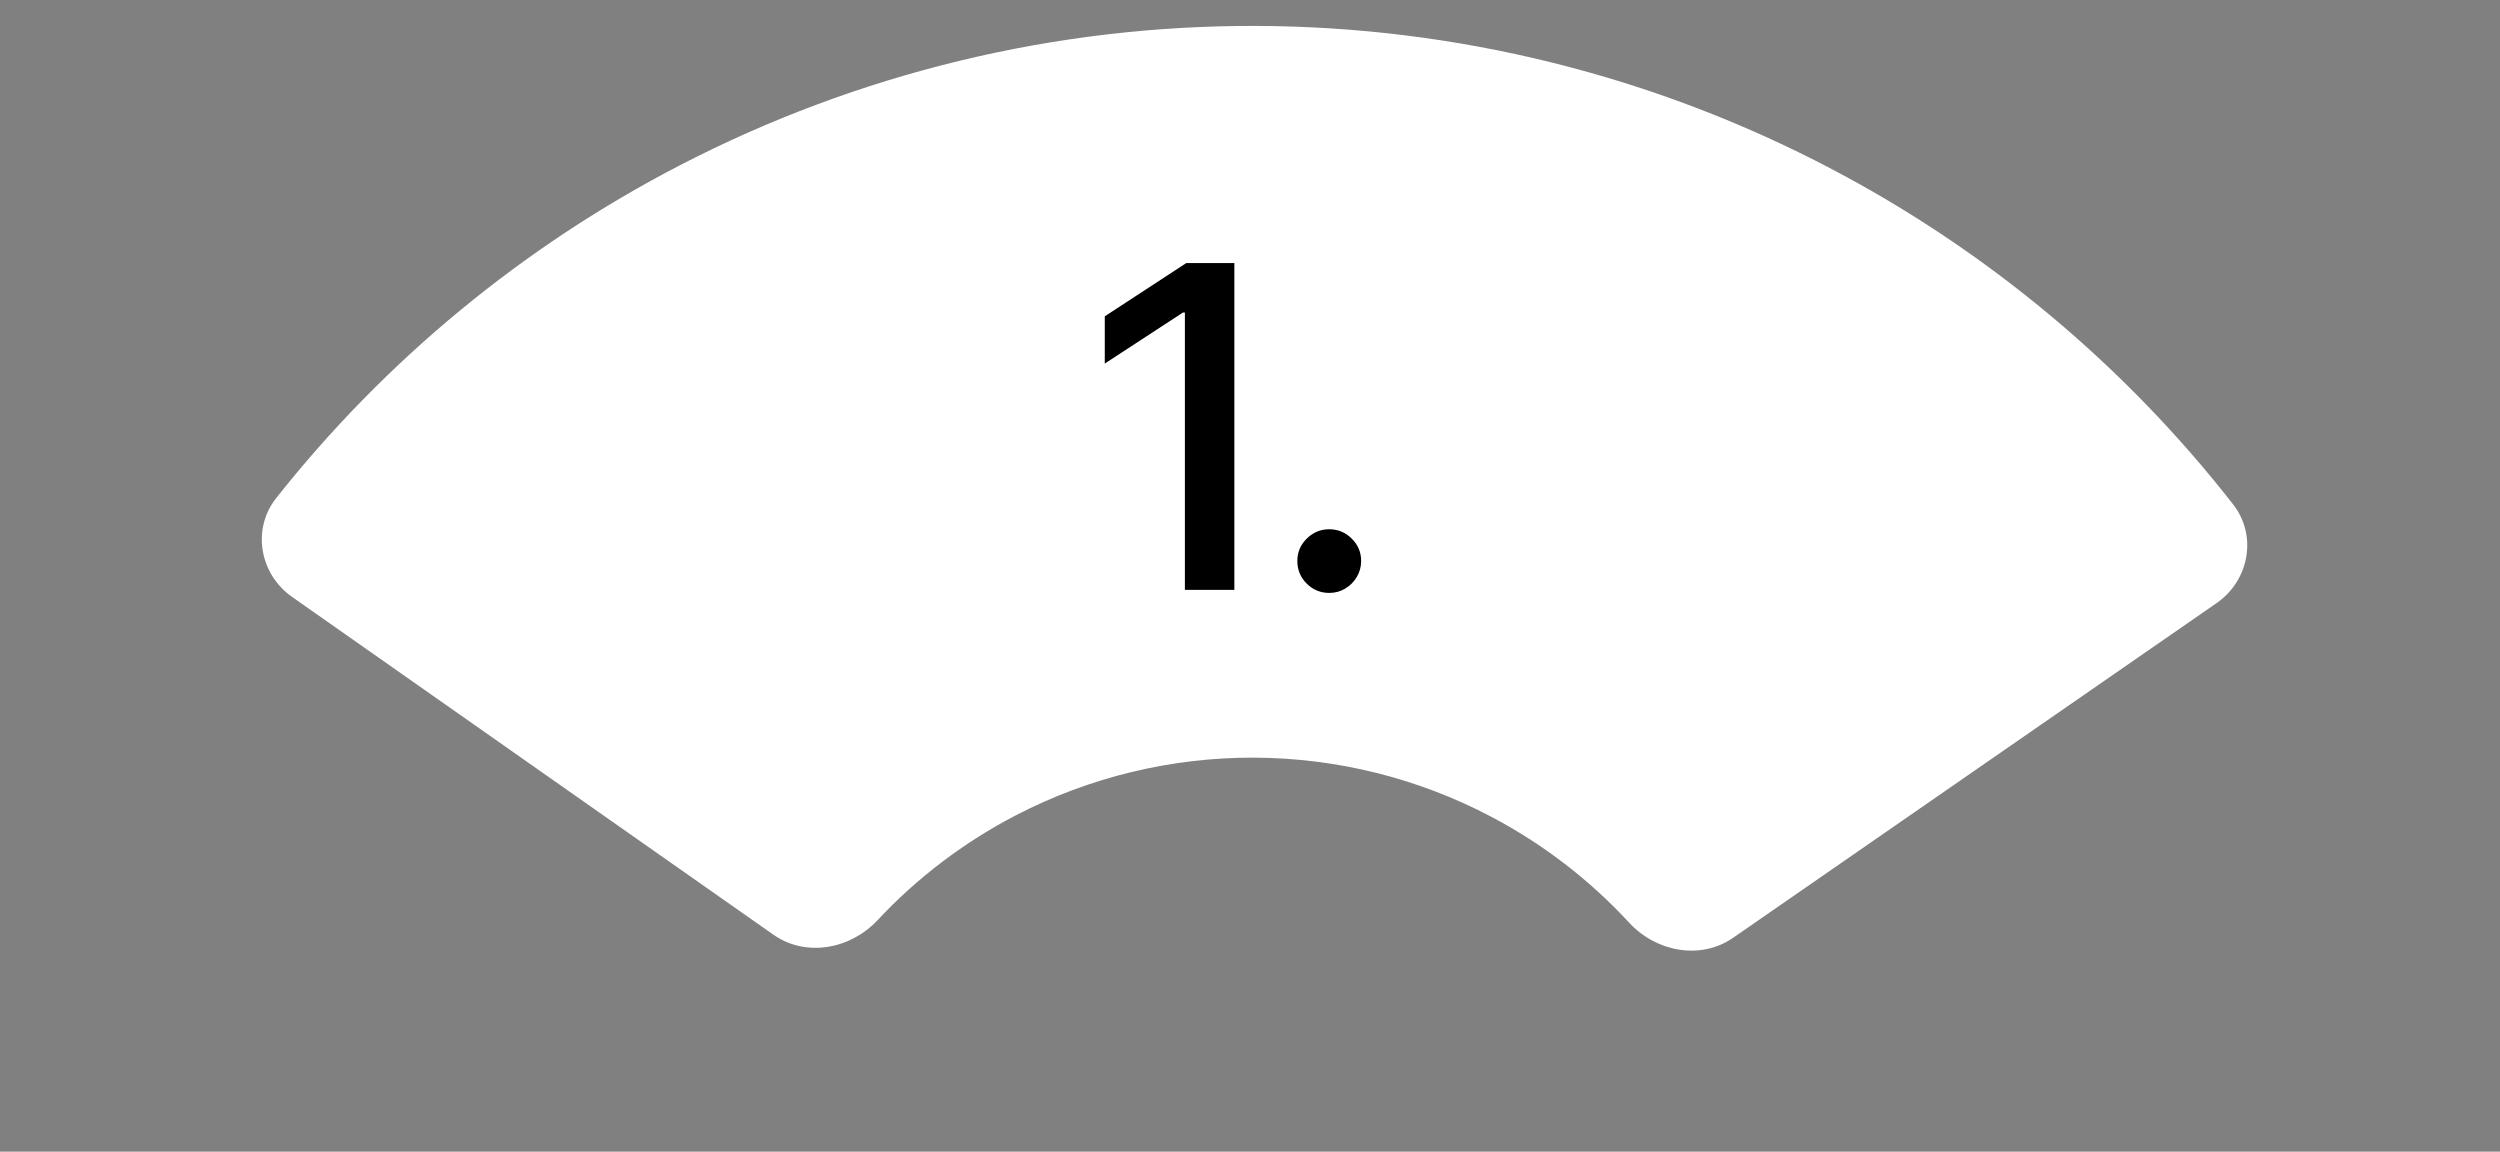 <svg width="89" height="41" viewBox="0 0 89 41" fill="none" xmlns="http://www.w3.org/2000/svg">
<rect x="0" y="0" width="89" height="41" fill="#808080" stroke="none"/>
<path d="M10.398 21.25C9.242 20.438 8.957 18.838 9.834 17.73C13.723 12.817 18.618 8.776 24.2 5.886C30.54 2.603 37.58 0.9 44.72 0.923C51.86 0.946 58.889 2.694 65.208 6.018C70.772 8.944 75.64 13.016 79.498 17.954C80.368 19.067 80.072 20.666 78.911 21.47L61.699 33.385C60.538 34.189 58.956 33.885 57.998 32.847C56.59 31.322 54.929 30.044 53.081 29.072C50.477 27.702 47.579 26.982 44.636 26.972C41.694 26.963 38.792 27.665 36.178 29.018C34.325 29.978 32.655 31.245 31.238 32.761C30.273 33.792 28.689 34.087 27.533 33.275L10.398 21.25Z" fill="white"/>
<path d="M43.943 9.364V21H42.182V11.125H42.114L39.33 12.943V11.261L42.233 9.364H43.943ZM47.321 21.108C47.01 21.108 46.743 20.998 46.52 20.778C46.296 20.555 46.185 20.286 46.185 19.972C46.185 19.661 46.296 19.396 46.52 19.176C46.743 18.953 47.01 18.841 47.321 18.841C47.632 18.841 47.899 18.953 48.122 19.176C48.346 19.396 48.457 19.661 48.457 19.972C48.457 20.18 48.404 20.371 48.298 20.546C48.196 20.716 48.06 20.852 47.889 20.954C47.719 21.057 47.529 21.108 47.321 21.108Z" fill="black"/>
</svg>
